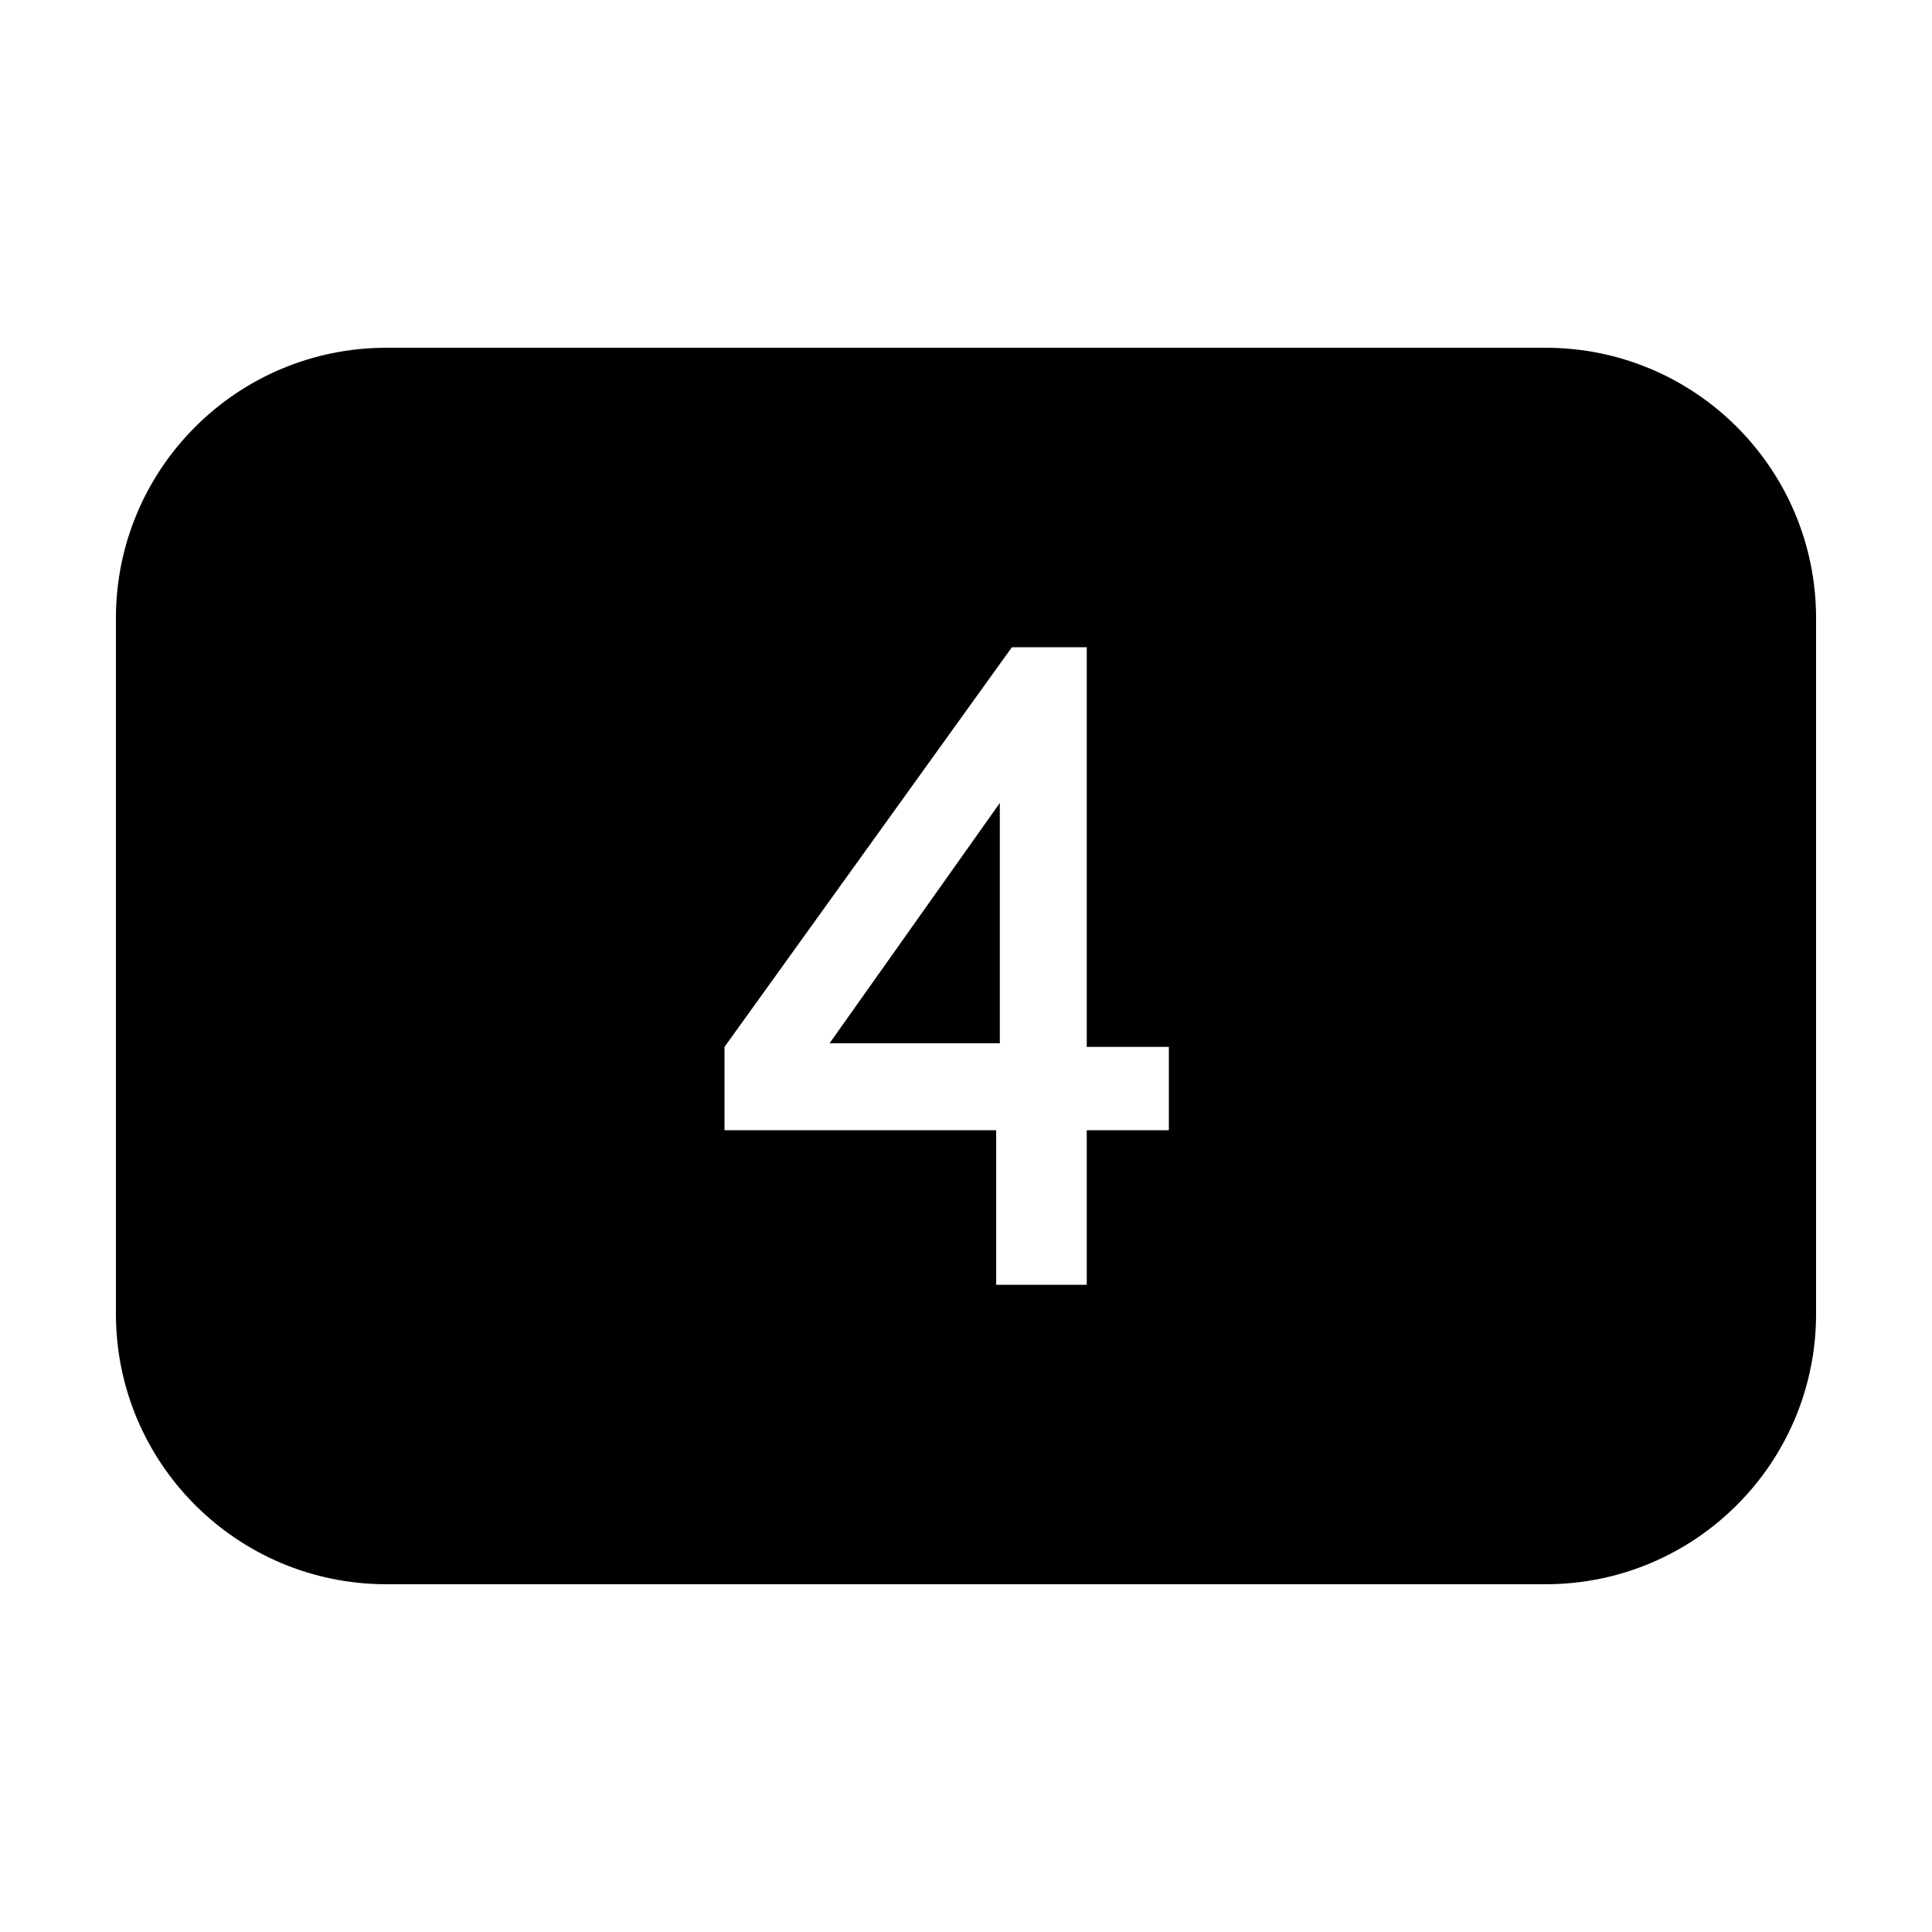 ﻿<?xml version="1.0" encoding="utf-8"?>
<svg xmlns="http://www.w3.org/2000/svg" viewBox="0 0 50 50" width="515" height="515">
  <path d="M10 9C6.133 9 3 12.133 3 16L3 34C3 37.867 6.133 41 10 41L40 41C43.867 41 47 37.867 47 34L47 16C47 12.133 43.867 9 40 9 Z M 26.188 16.75L28.125 16.75L28.125 27.094L30.25 27.094L30.25 29.25L28.125 29.25L28.125 33.25L25.781 33.25L25.781 29.25L18.75 29.25L18.75 27.094 Z M 25.875 20.781L21.469 27L25.875 27Z" />
</svg>